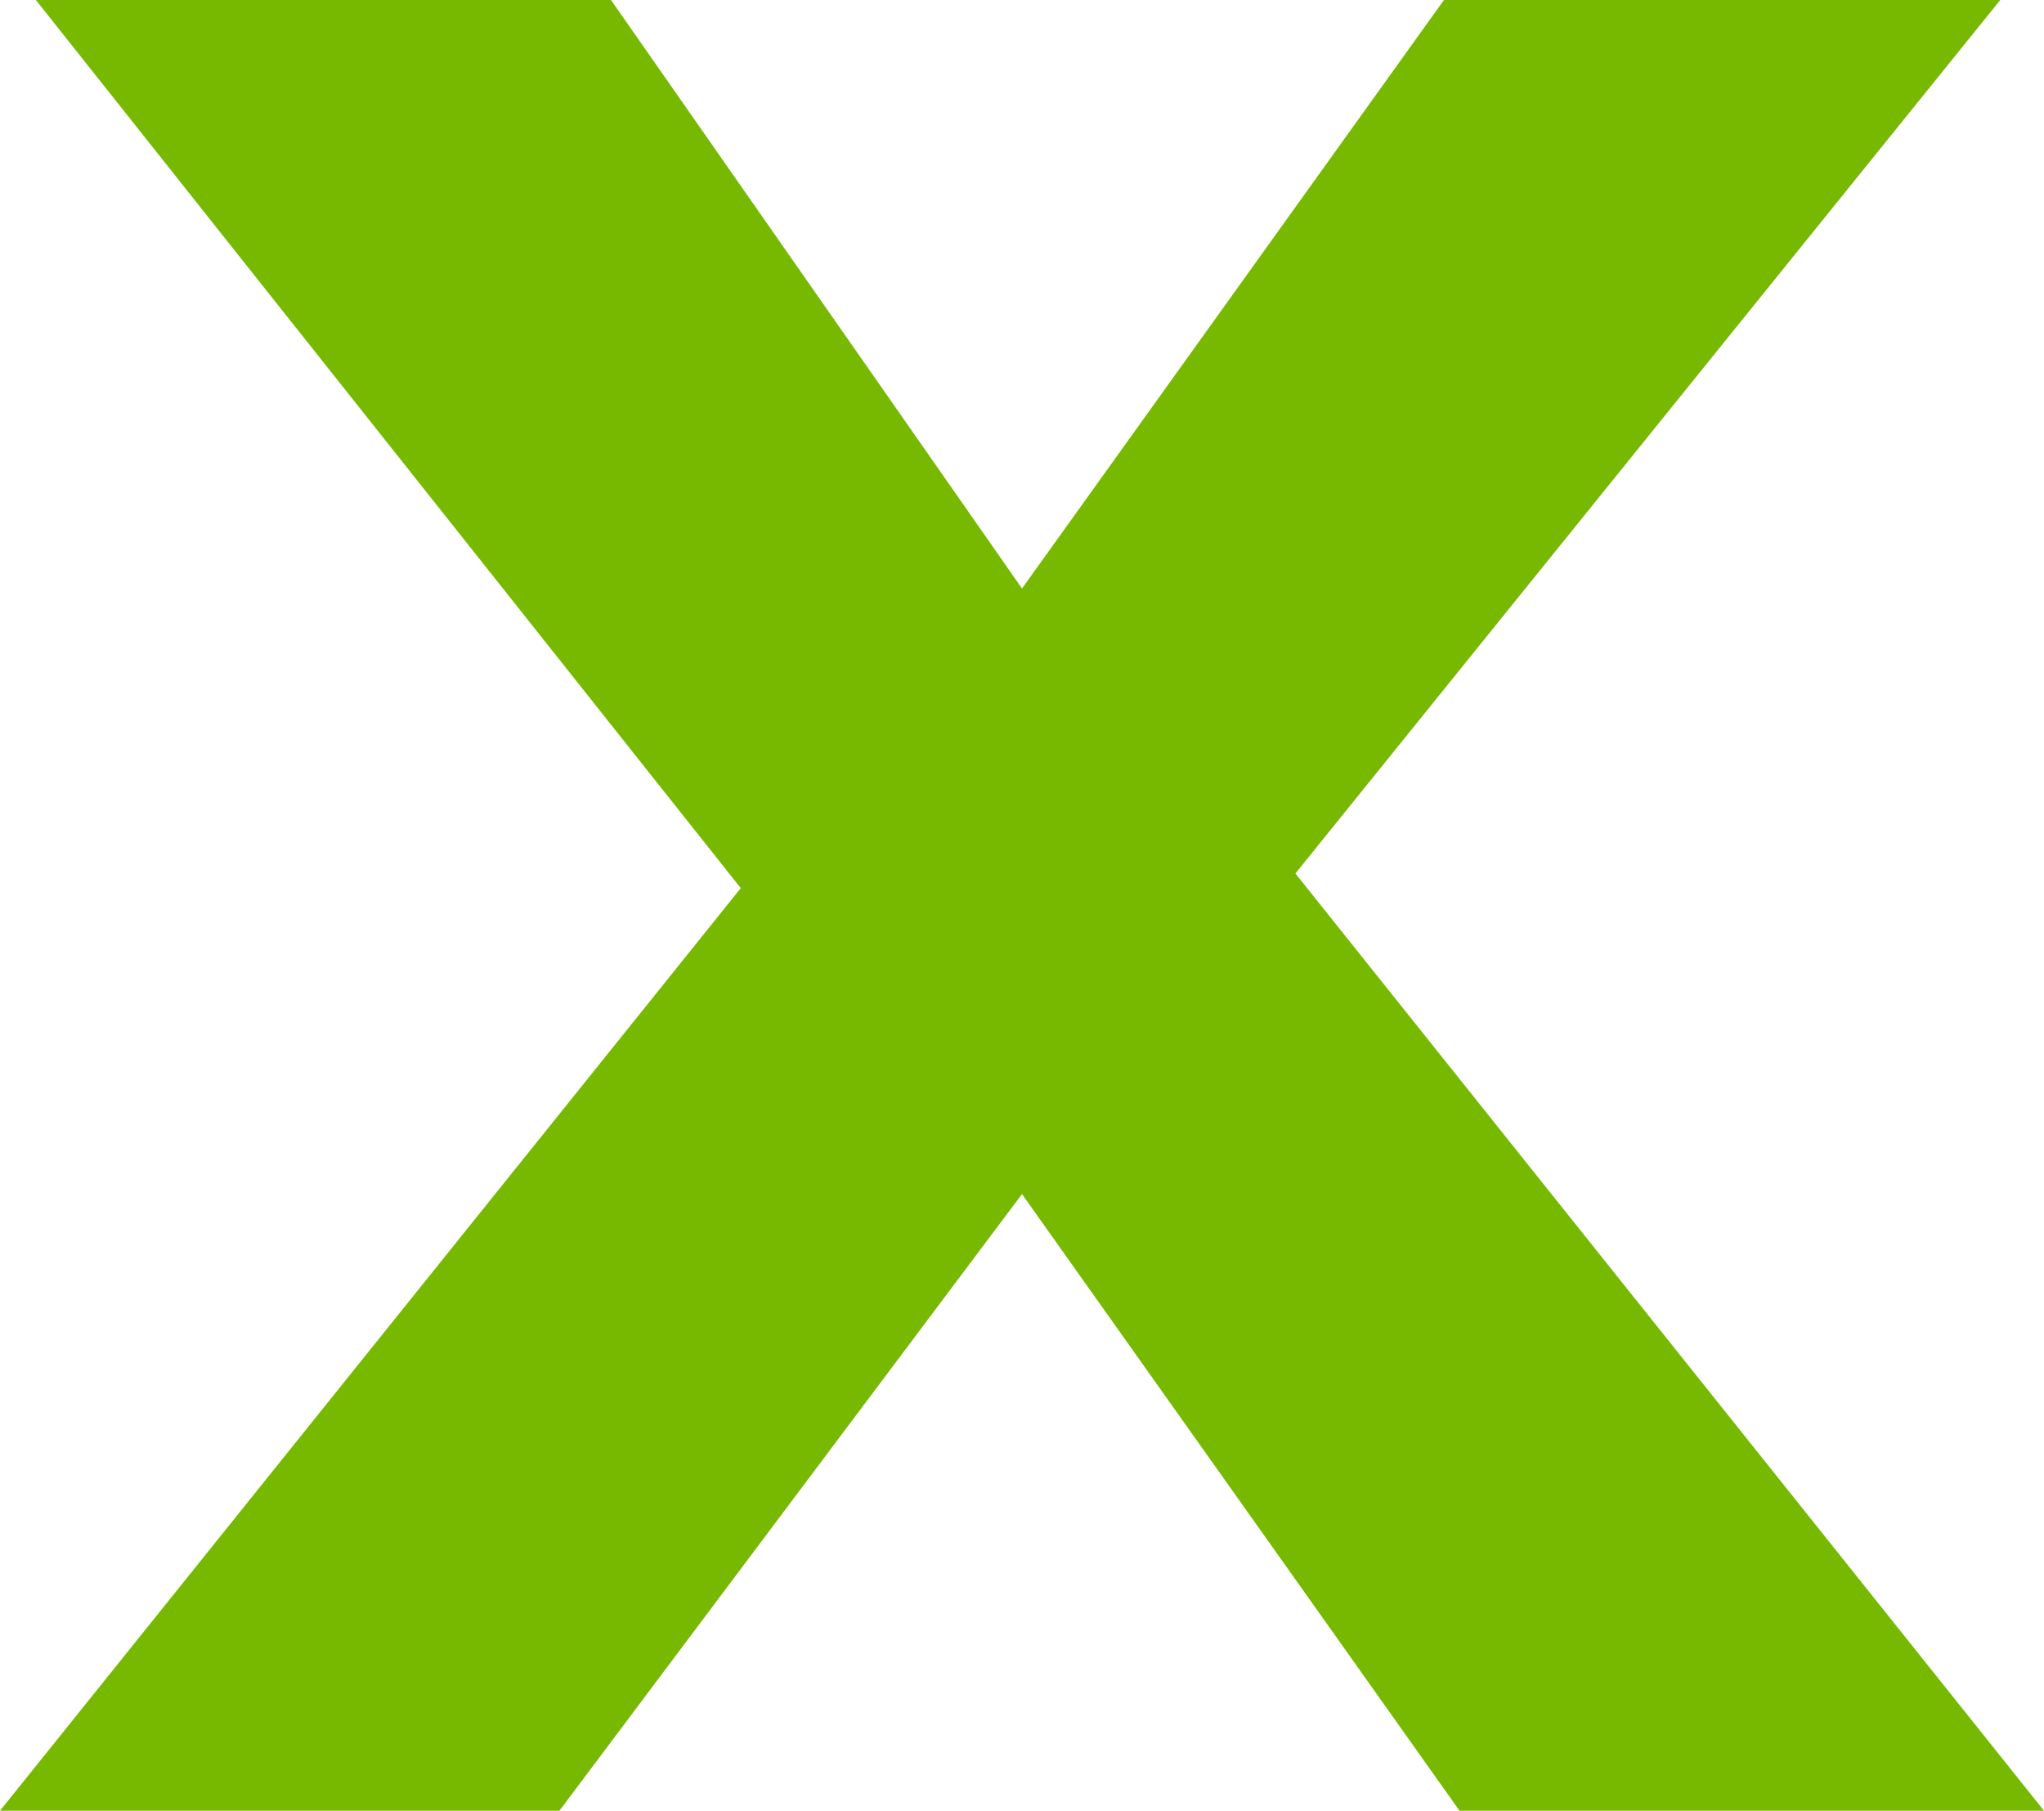 <?xml version="1.0" encoding="UTF-8" standalone="no"?>
<!DOCTYPE svg PUBLIC "-//W3C//DTD SVG 1.1//EN" "http://www.w3.org/Graphics/SVG/1.1/DTD/svg11.dtd">
<svg xmlns="http://www.w3.org/2000/svg" version="1.1" xmlns:xl="http://www.w3.org/1999/xlink" xmlns:dc="http://purl.org/dc/elements/1.1/" viewBox="75.106 1110.484 15.894 14.08" width="15.894" height="14.08">
  <defs/>
  <g id="Canvas_1" stroke="none" stroke-opacity="1" fill-opacity="1" fill="none" stroke-dasharray="none">
    <!-- <title>Canvas 1</title> -->
    <!-- <rect fill="white" x="75.105875" y="1110.4844" width="15.894126" height="14.079772"/> -->
    <g id="Canvas_1_Layer_1">
      <title>Layer 1</title>
      <g id="Graphic_424">
        <title>X</title>
        <path d="M 79.456 1124.564 L 75.106 1124.564 L 80.866 1117.39 L 75.385 1110.484 L 79.857 1110.484 L 83.053 1115.06 L 86.334 1110.484 L 90.66 1110.484 L 85.179 1117.276 L 91 1124.564 L 86.455 1124.564 L 83.053 1119.769 Z" fill="#77b900"/>
      </g>
    </g>
  </g>
</svg>
